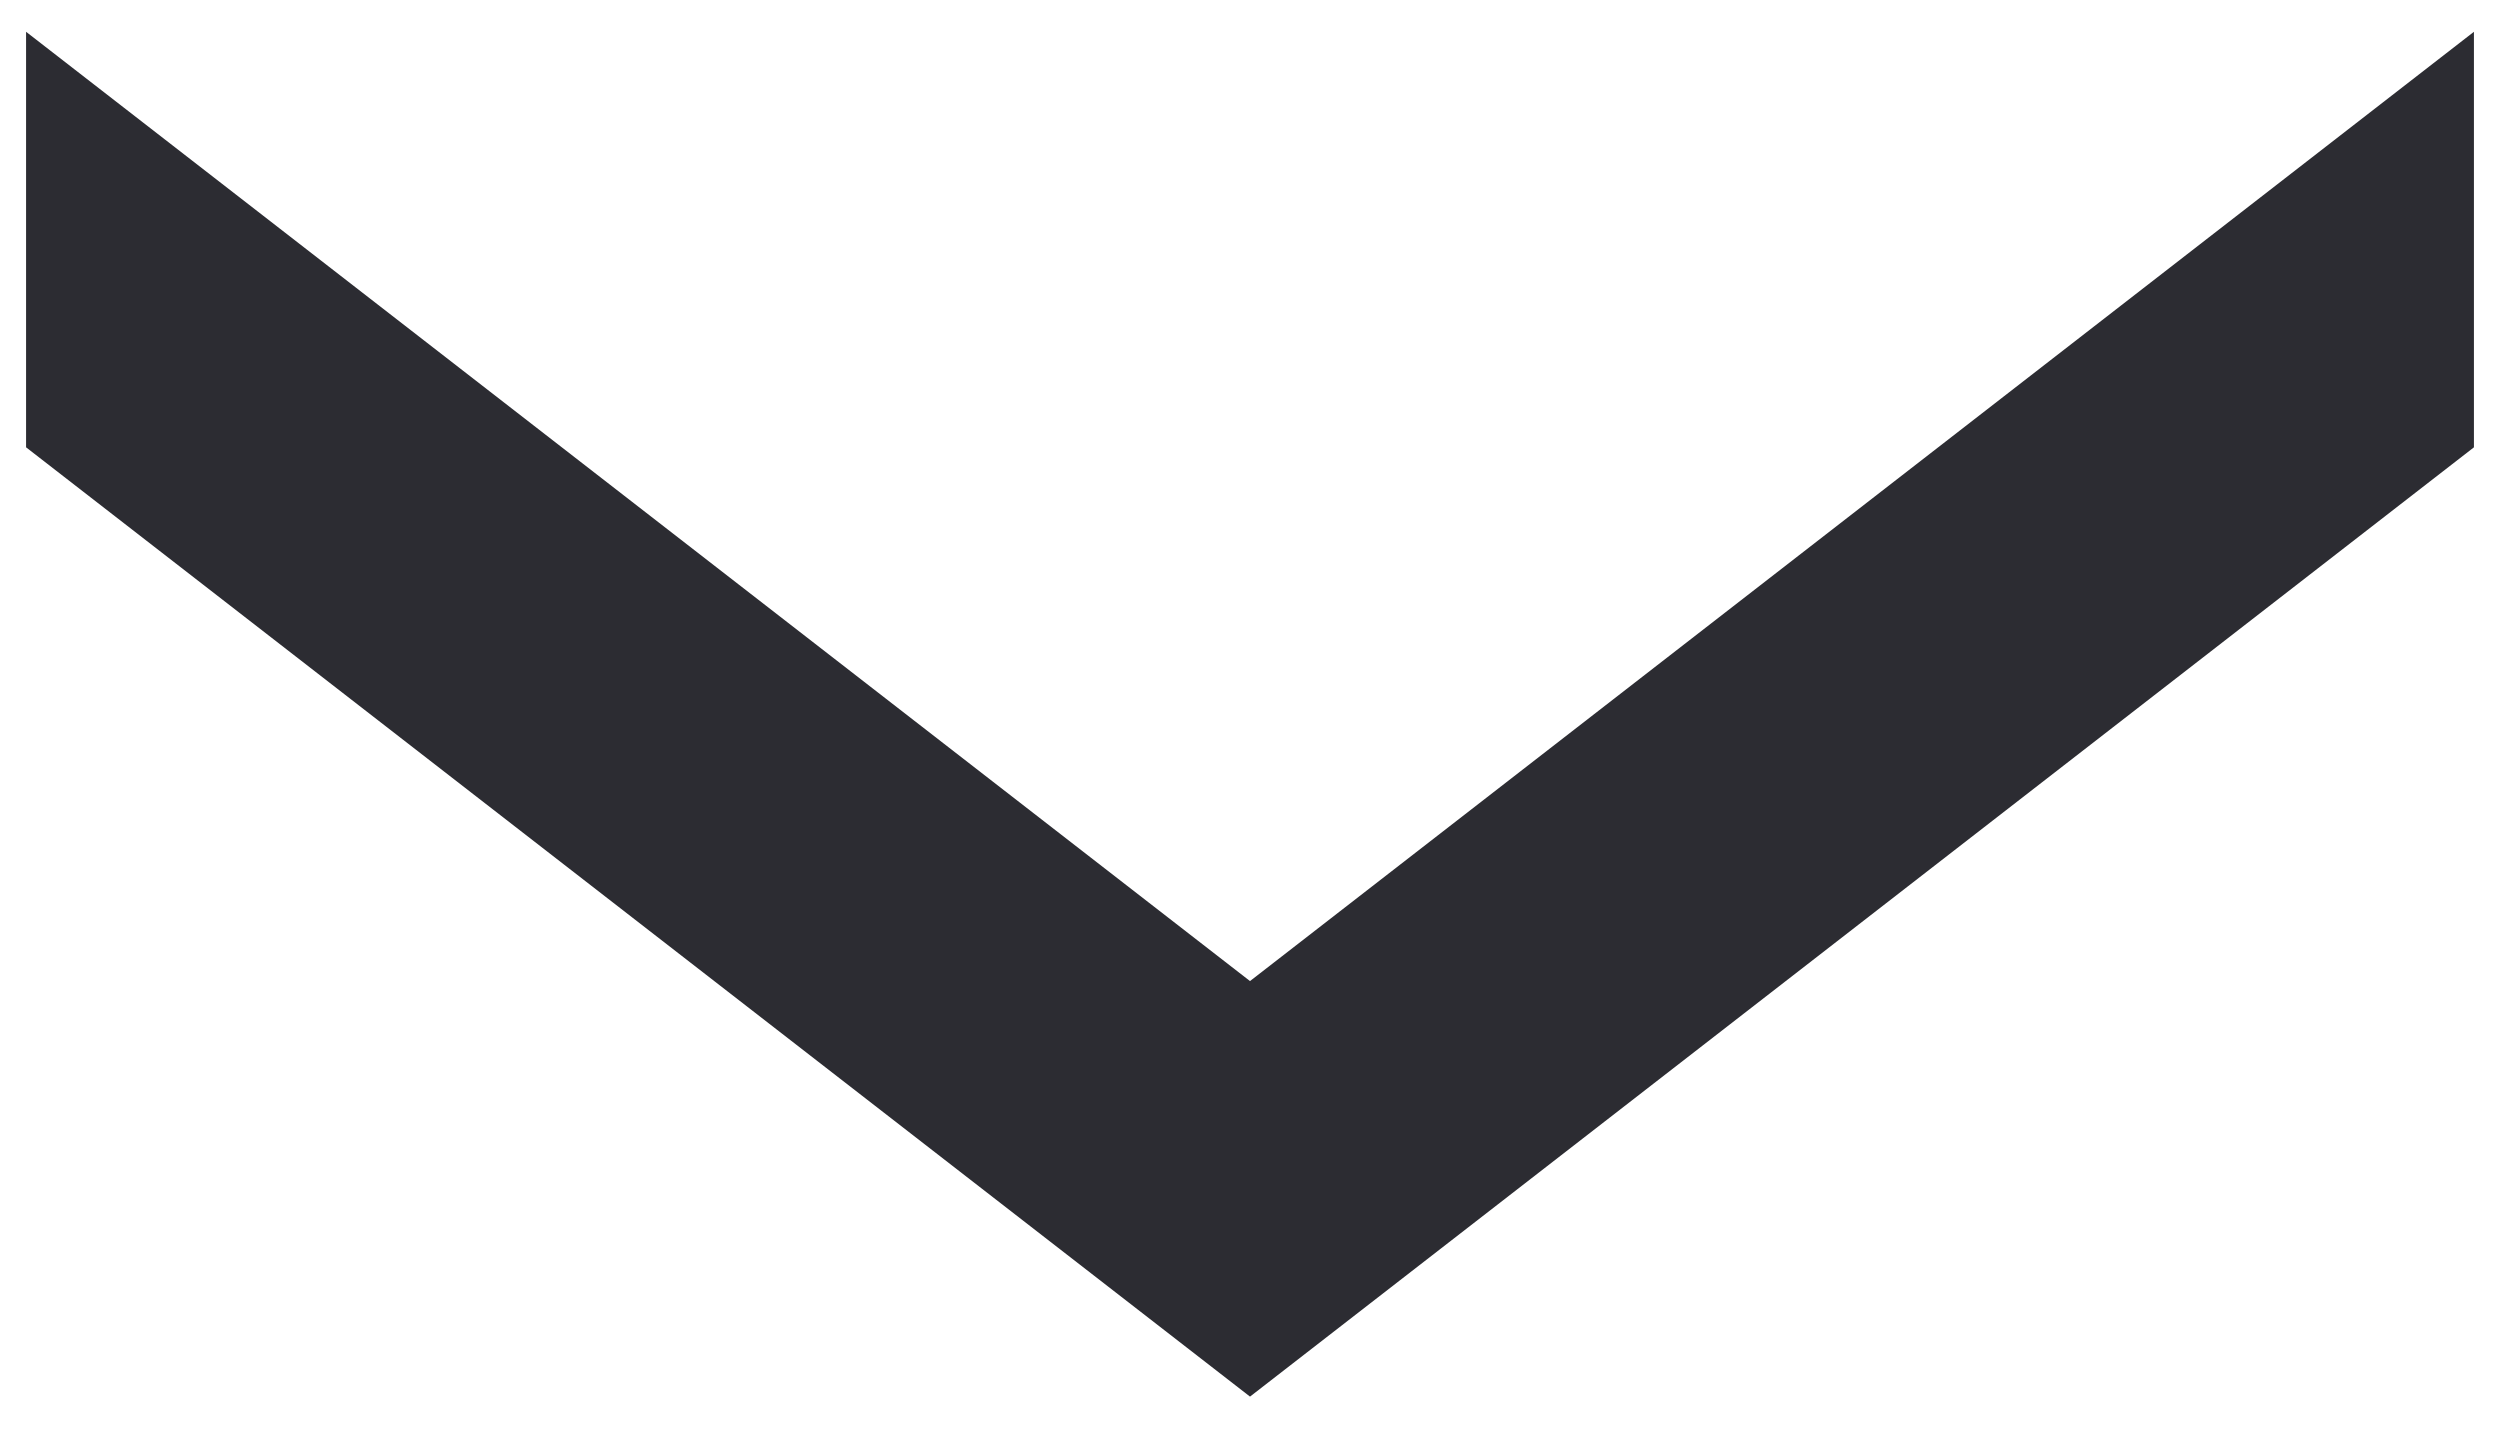 <svg width="14" height="8" viewBox="0 0 14 8" fill="none" xmlns="http://www.w3.org/2000/svg">
<path fill-rule="evenodd" clip-rule="evenodd" d="M0.146 0.178L7 5.494L13.854 0.178V2.505L7 7.821L0.146 2.505L0.146 0.178Z" fill="#2C2C32"/>
</svg>
